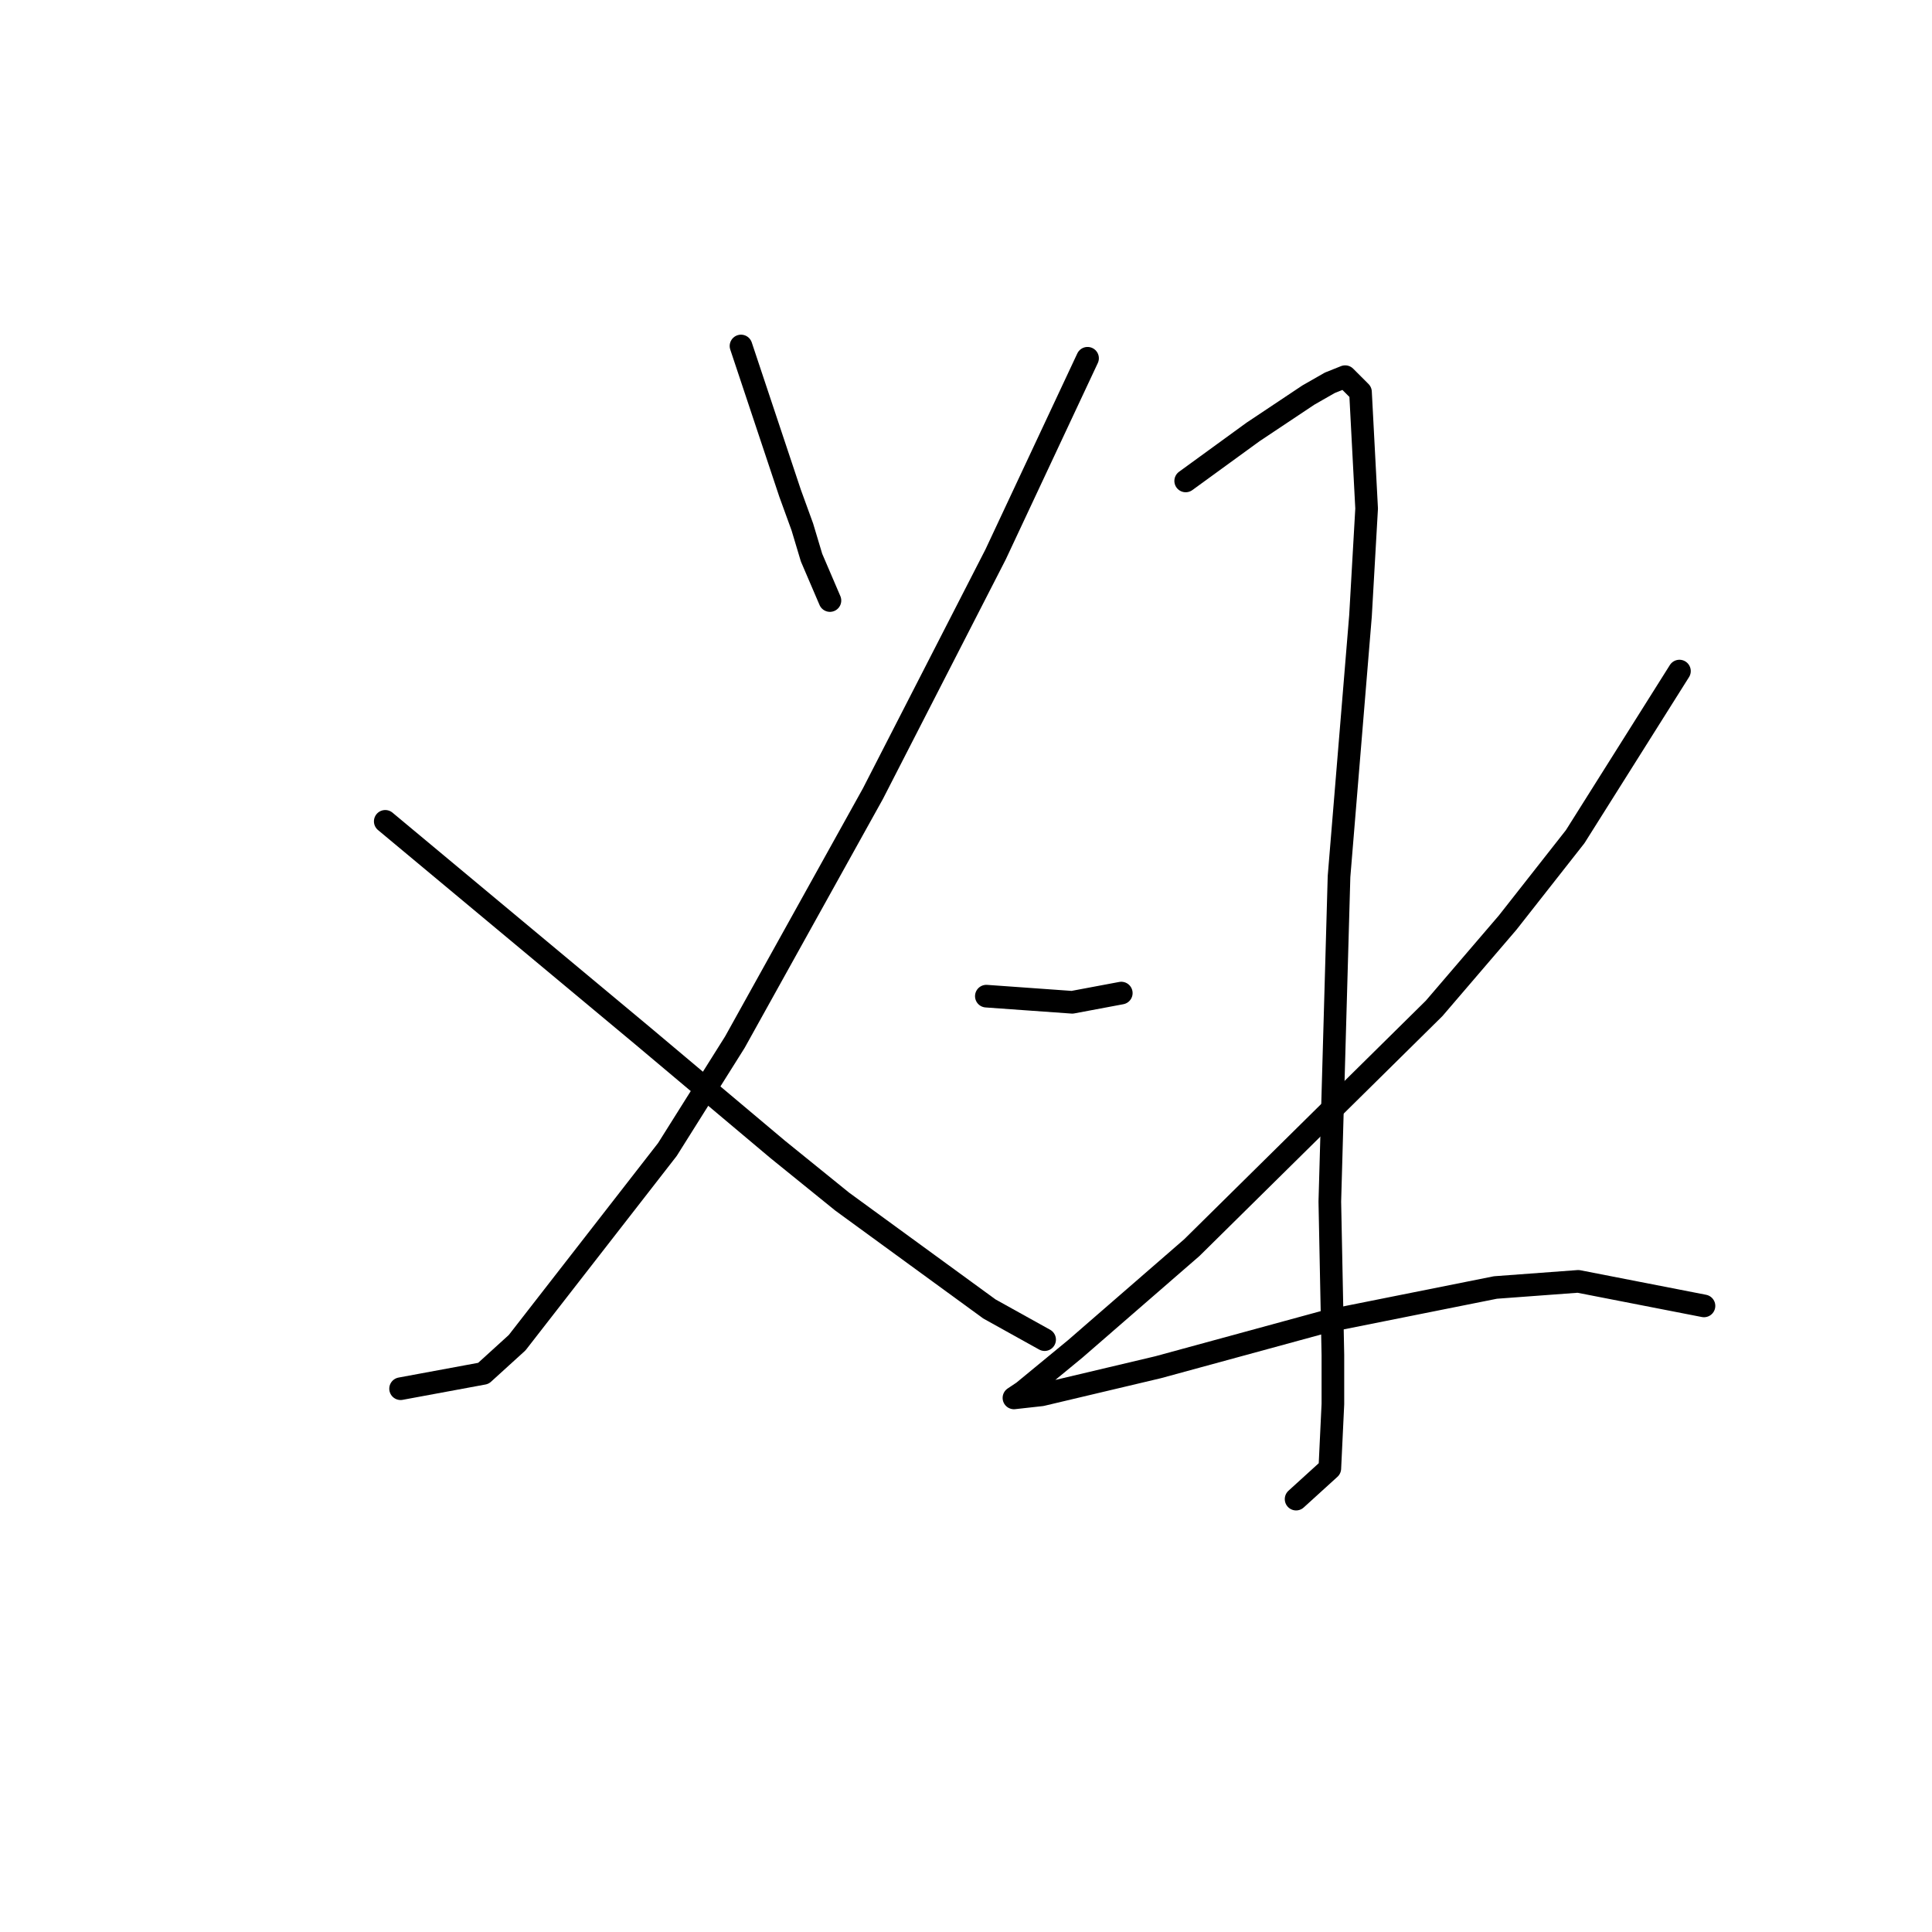 <?xml version="1.0" standalone="no"?>
    <svg width="256" height="256" xmlns="http://www.w3.org/2000/svg" version="1.1">
    <polyline stroke="black" stroke-width="3" stroke-linecap="round" fill="transparent" stroke-linejoin="round" points="98.187 45.846 101.438 55.599 104.689 65.352 106.314 69.822 107.533 73.885 109.971 79.574 109.971 79.574 " />
        <polyline stroke="black" stroke-width="3" stroke-linecap="round" fill="transparent" stroke-linejoin="round" points="144.106 47.472 138.011 60.475 131.915 73.479 115.661 105.175 97.374 138.091 88.434 152.314 68.522 177.915 64.052 181.979 53.08 184.01 53.08 184.01 " />
        <polyline stroke="black" stroke-width="3" stroke-linecap="round" fill="transparent" stroke-linejoin="round" points="51.048 108.833 68.116 123.056 85.183 137.278 103.063 152.314 111.597 159.222 131.102 173.445 138.417 177.509 138.417 177.509 " />
        <polyline stroke="black" stroke-width="3" stroke-linecap="round" fill="transparent" stroke-linejoin="round" points="157.11 63.726 161.58 60.475 166.05 57.224 173.365 52.348 176.209 50.722 178.241 49.91 180.273 51.942 181.085 67.383 180.273 81.606 177.428 116.147 176.209 159.222 176.615 179.54 176.615 186.042 176.209 194.576 171.739 198.64 171.739 198.64 " />
        <polyline stroke="black" stroke-width="3" stroke-linecap="round" fill="transparent" stroke-linejoin="round" points="130.696 131.996 136.385 132.402 142.074 132.808 148.576 131.589 148.576 131.589 " />
        <polyline stroke="black" stroke-width="3" stroke-linecap="round" fill="transparent" stroke-linejoin="round" points="222.535 88.921 215.627 99.893 208.718 110.865 199.778 122.243 190.026 133.621 157.923 165.318 142.481 178.728 135.572 184.417 134.353 185.23 138.011 184.823 153.453 181.166 175.803 175.07 198.153 170.6 209.125 169.788 225.786 173.039 225.786 173.039 " />
        </svg>